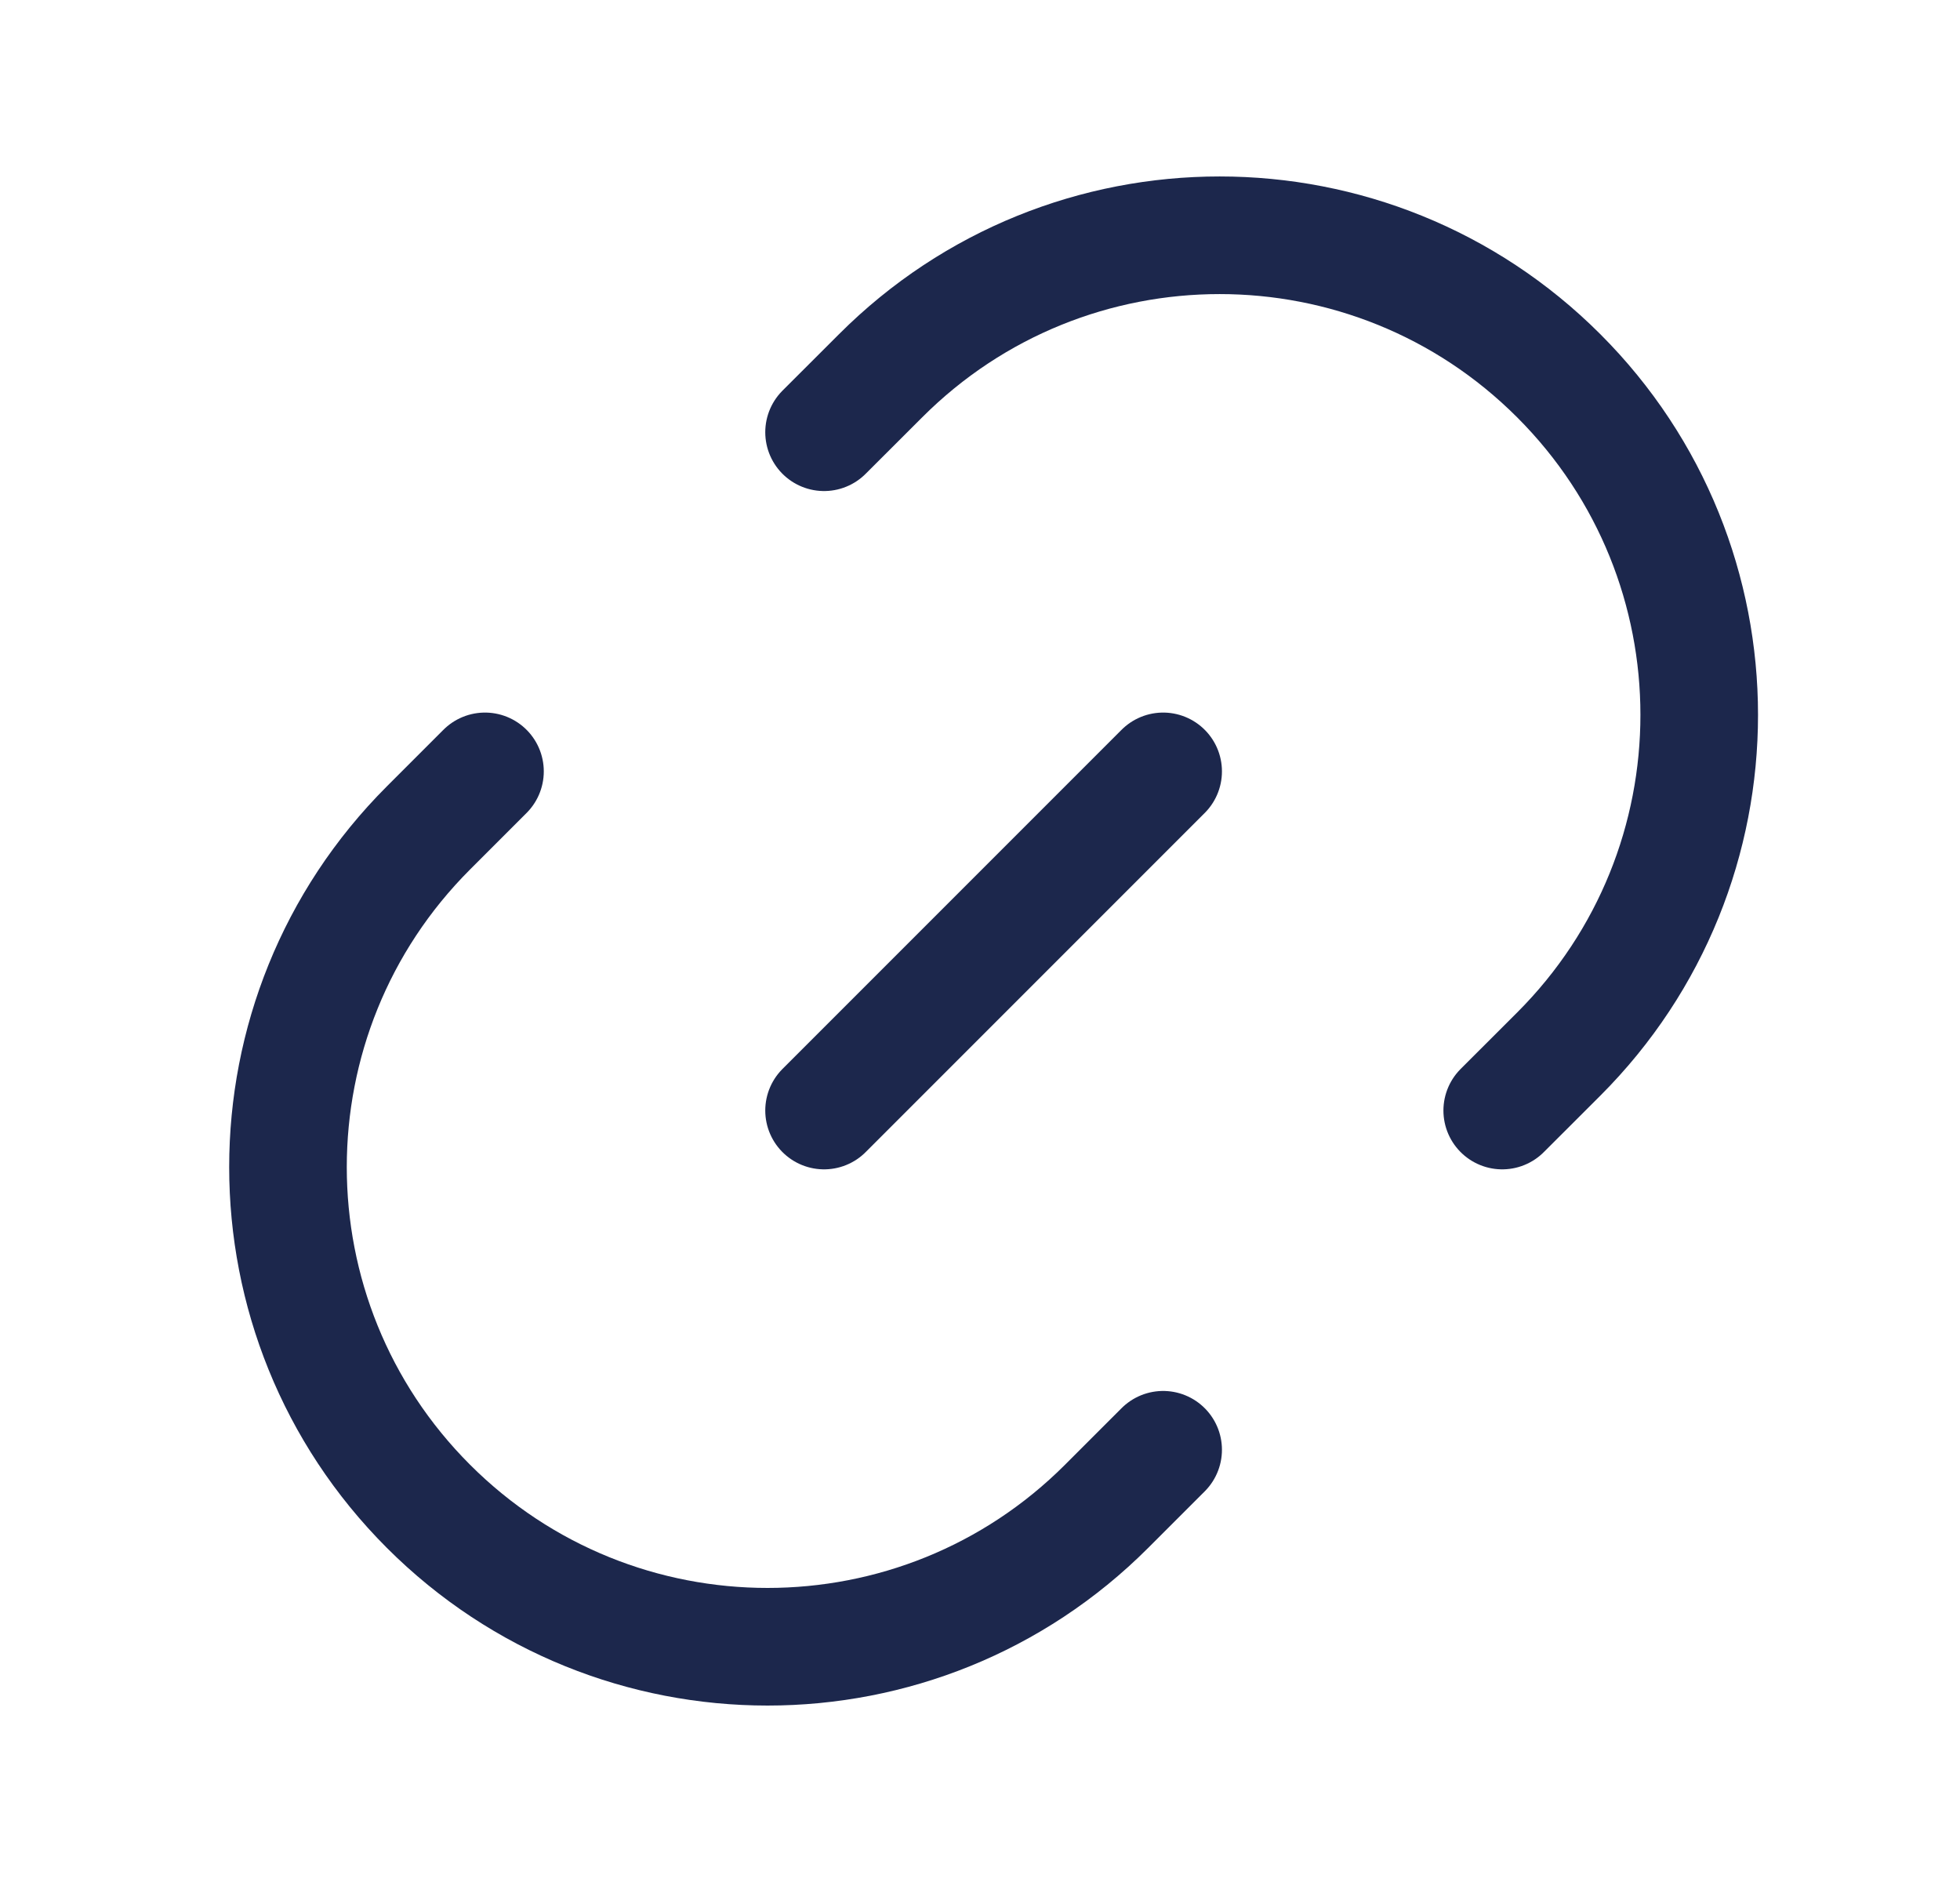 <svg width="25" height="24" viewBox="0 0 25 24" fill="none" xmlns="http://www.w3.org/2000/svg">
<path d="M14.836 18.488L14.115 19.209C11.727 21.597 7.854 21.597 5.465 19.209C3.076 16.82 3.076 12.947 5.465 10.558L6.186 9.837" stroke="#1C274C" stroke-width="1.5" stroke-linecap="round"/>
<path d="M10.511 14.162L14.836 9.837" stroke="#1C274C" stroke-width="1.5" stroke-linecap="round"/>
<path d="M10.511 5.512L11.232 4.792C13.62 2.403 17.493 2.403 19.882 4.792C22.271 7.18 22.271 11.053 19.882 13.442L19.161 14.162" stroke="#1C274C" stroke-width="1.5" stroke-linecap="round"/>
</svg>
